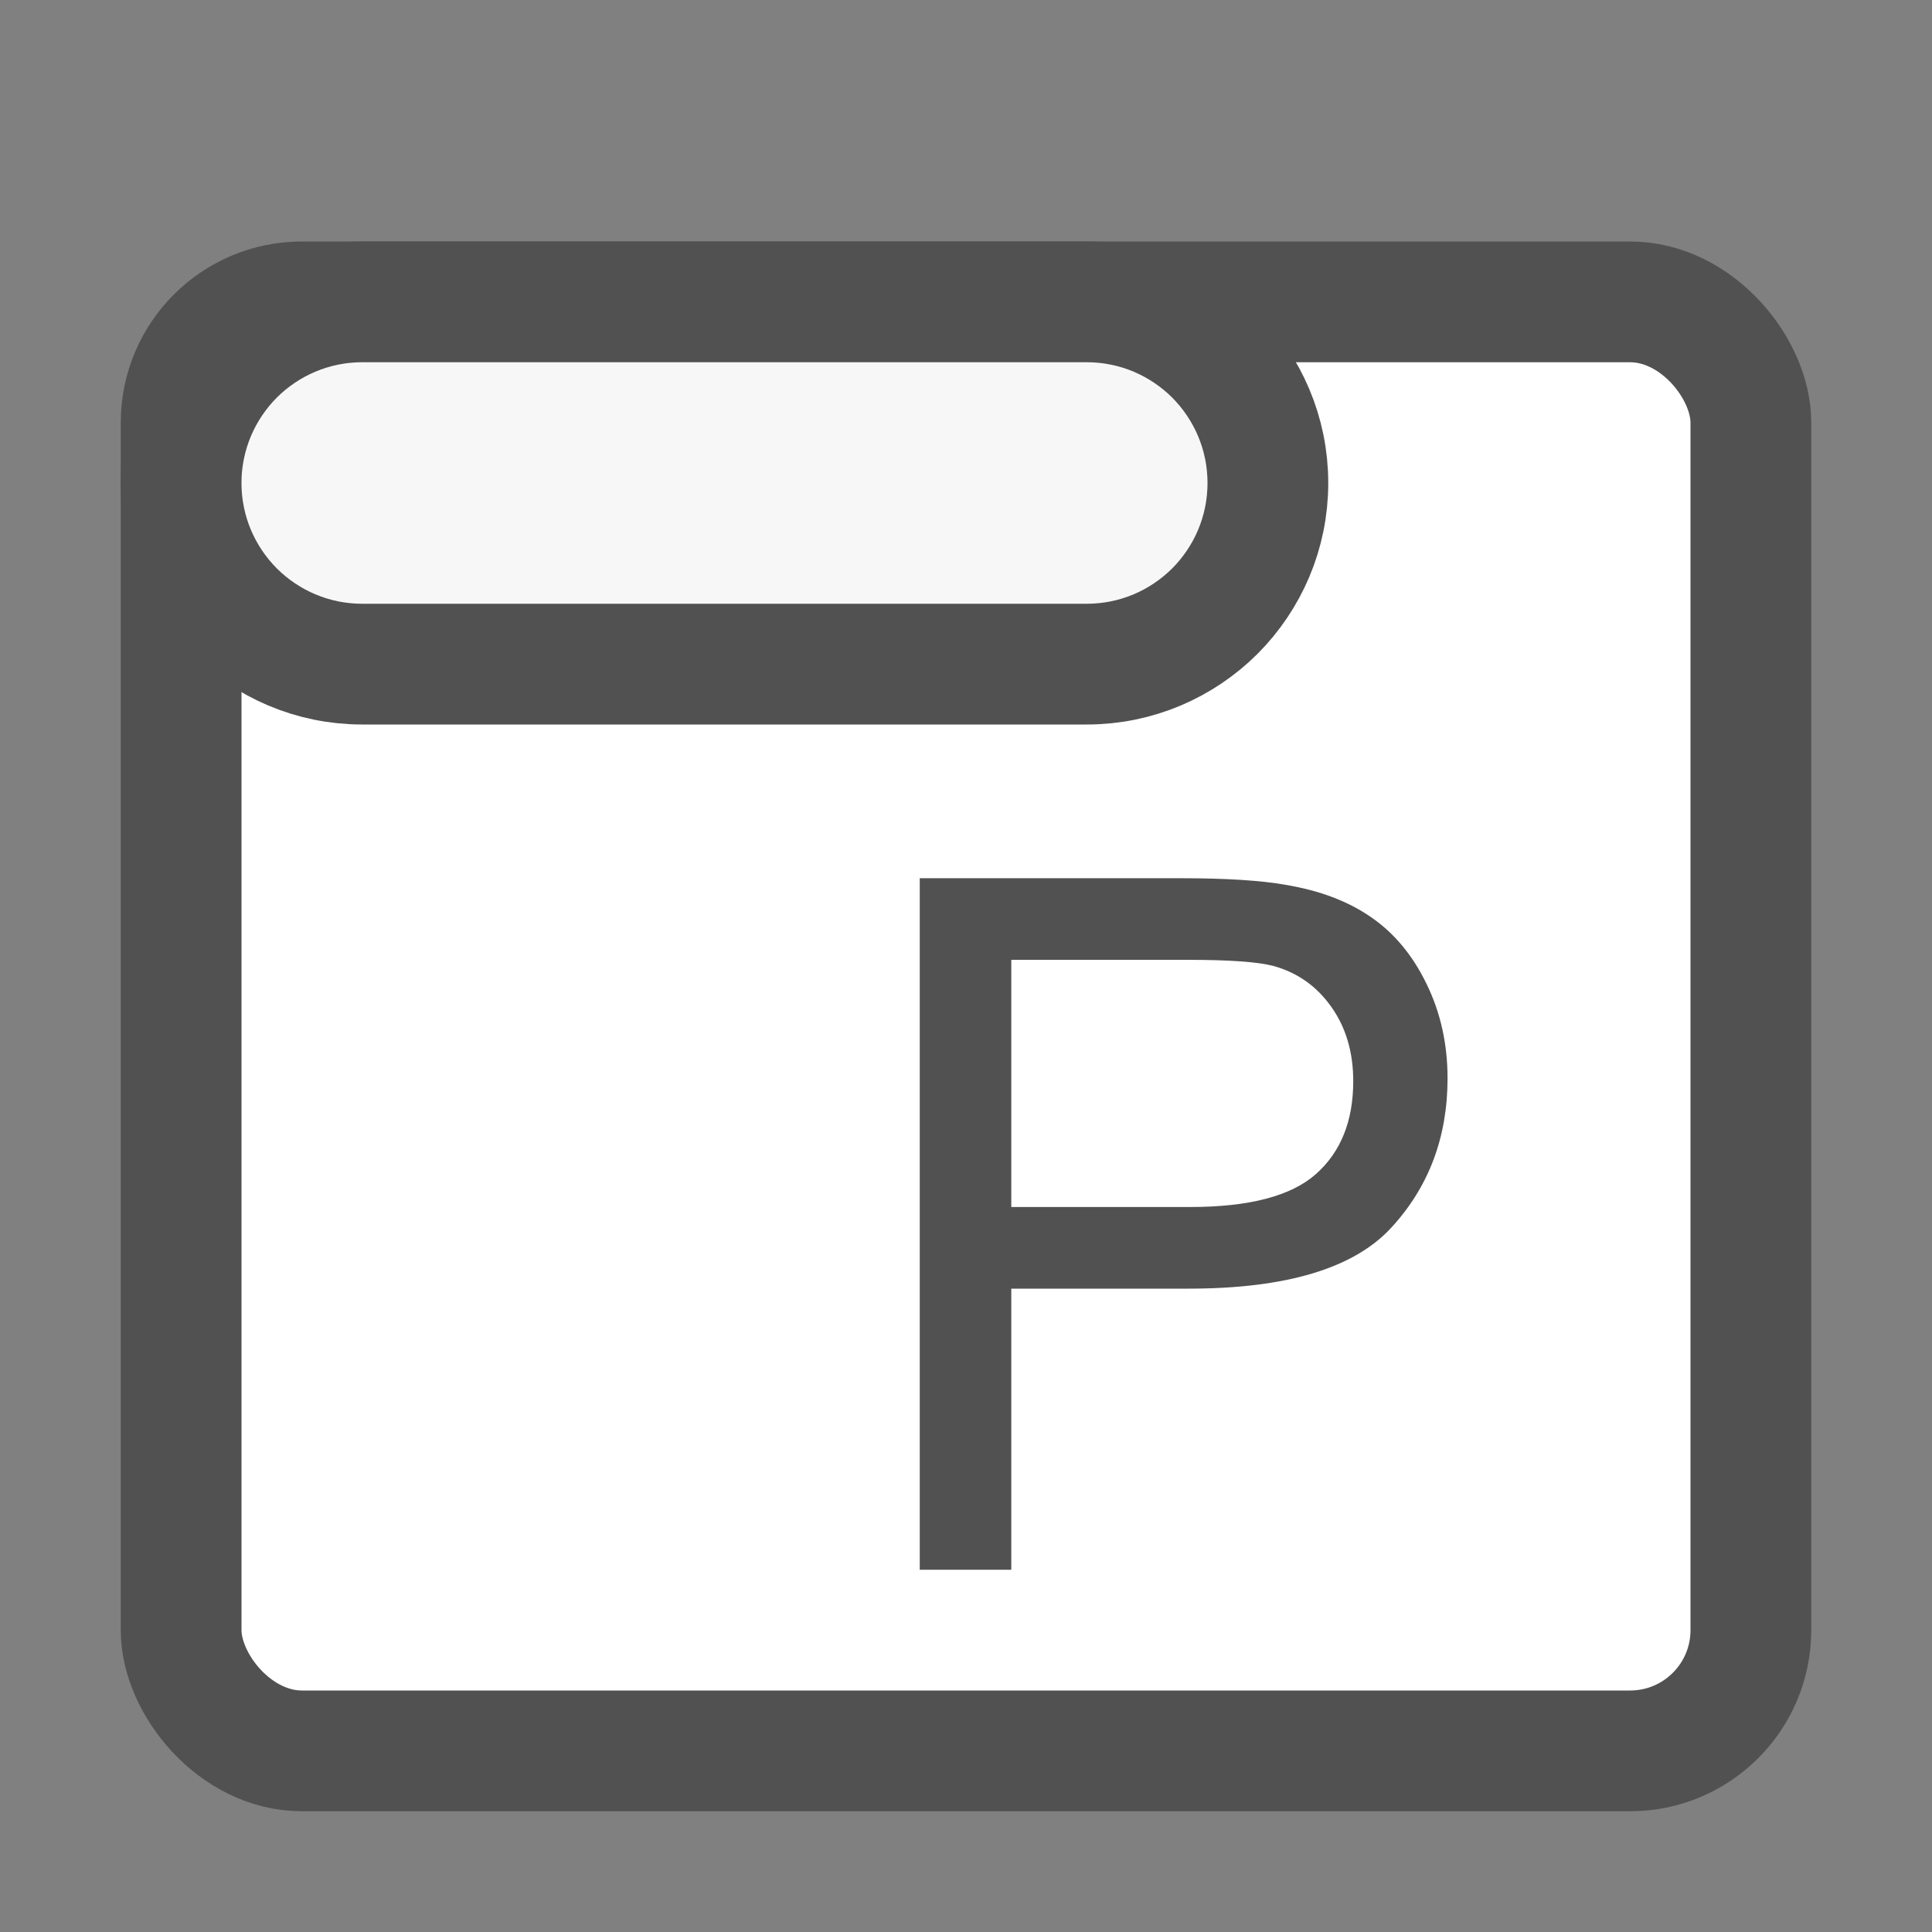 <?xml version="1.0" encoding="UTF-8"?>
<svg width="16px" height="16px" viewBox="0 0 16 16" version="1.1" xmlns="http://www.w3.org/2000/svg" xmlns:xlink="http://www.w3.org/1999/xlink">
    <rect x="0" y="0" width="16" height="16" fill="#808080" stroke="none"/>
    <title>Parallel</title>
    <g id="九大图" stroke="none" stroke-width="1" fill="none" fill-rule="evenodd">
        <g transform="translate(-1607, -207)" id="Parallel">
            <g transform="translate(1607, 207)">
                <rect id="矩形" fill="#000000" fill-rule="nonzero" opacity="0" x="0" y="0" width="16" height="16"></rect>
                <g id="Block"></g>
                <rect id="矩形" stroke="#515151" fill="#FFFFFF" x="1.5" y="2.5" width="13" height="12" rx="1"></rect>
                <path d="M9,2.5 L3,2.5 C2.586,2.5 2.211,2.668 1.939,2.939 C1.668,3.211 1.5,3.586 1.5,4 C1.5,4.414 1.668,4.789 1.939,5.061 C2.211,5.332 2.586,5.5 3,5.5 L9,5.5 C9.414,5.5 9.789,5.332 10.061,5.061 C10.332,4.789 10.5,4.414 10.5,4 C10.5,3.586 10.332,3.211 10.061,2.939 C9.789,2.668 9.414,2.5 9,2.5 Z" id="矩形" stroke="#515151" fill="#F7F7F7"></path>
                <path d="M8.375,13 L8.375,10.672 L9.844,10.672 C10.654,10.672 11.214,10.503 11.523,10.166 C11.833,9.829 11.988,9.417 11.988,8.93 C11.988,8.646 11.93,8.385 11.814,8.148 C11.699,7.911 11.546,7.727 11.355,7.596 C11.165,7.464 10.93,7.375 10.648,7.328 C10.448,7.292 10.158,7.273 9.777,7.273 L9.777,7.273 L7.617,7.273 L7.617,13 L8.375,13 Z M9.855,9.996 L8.375,9.996 L8.375,7.949 L9.84,7.949 C10.184,7.949 10.419,7.966 10.547,8 C10.745,8.055 10.904,8.167 11.025,8.338 C11.146,8.508 11.207,8.714 11.207,8.953 C11.207,9.284 11.104,9.54 10.898,9.723 C10.693,9.905 10.345,9.996 9.855,9.996 L9.855,9.996 Z" id="P" fill="#515151" fill-rule="nonzero"></path>
            </g>
        </g>
    </g>
</svg>